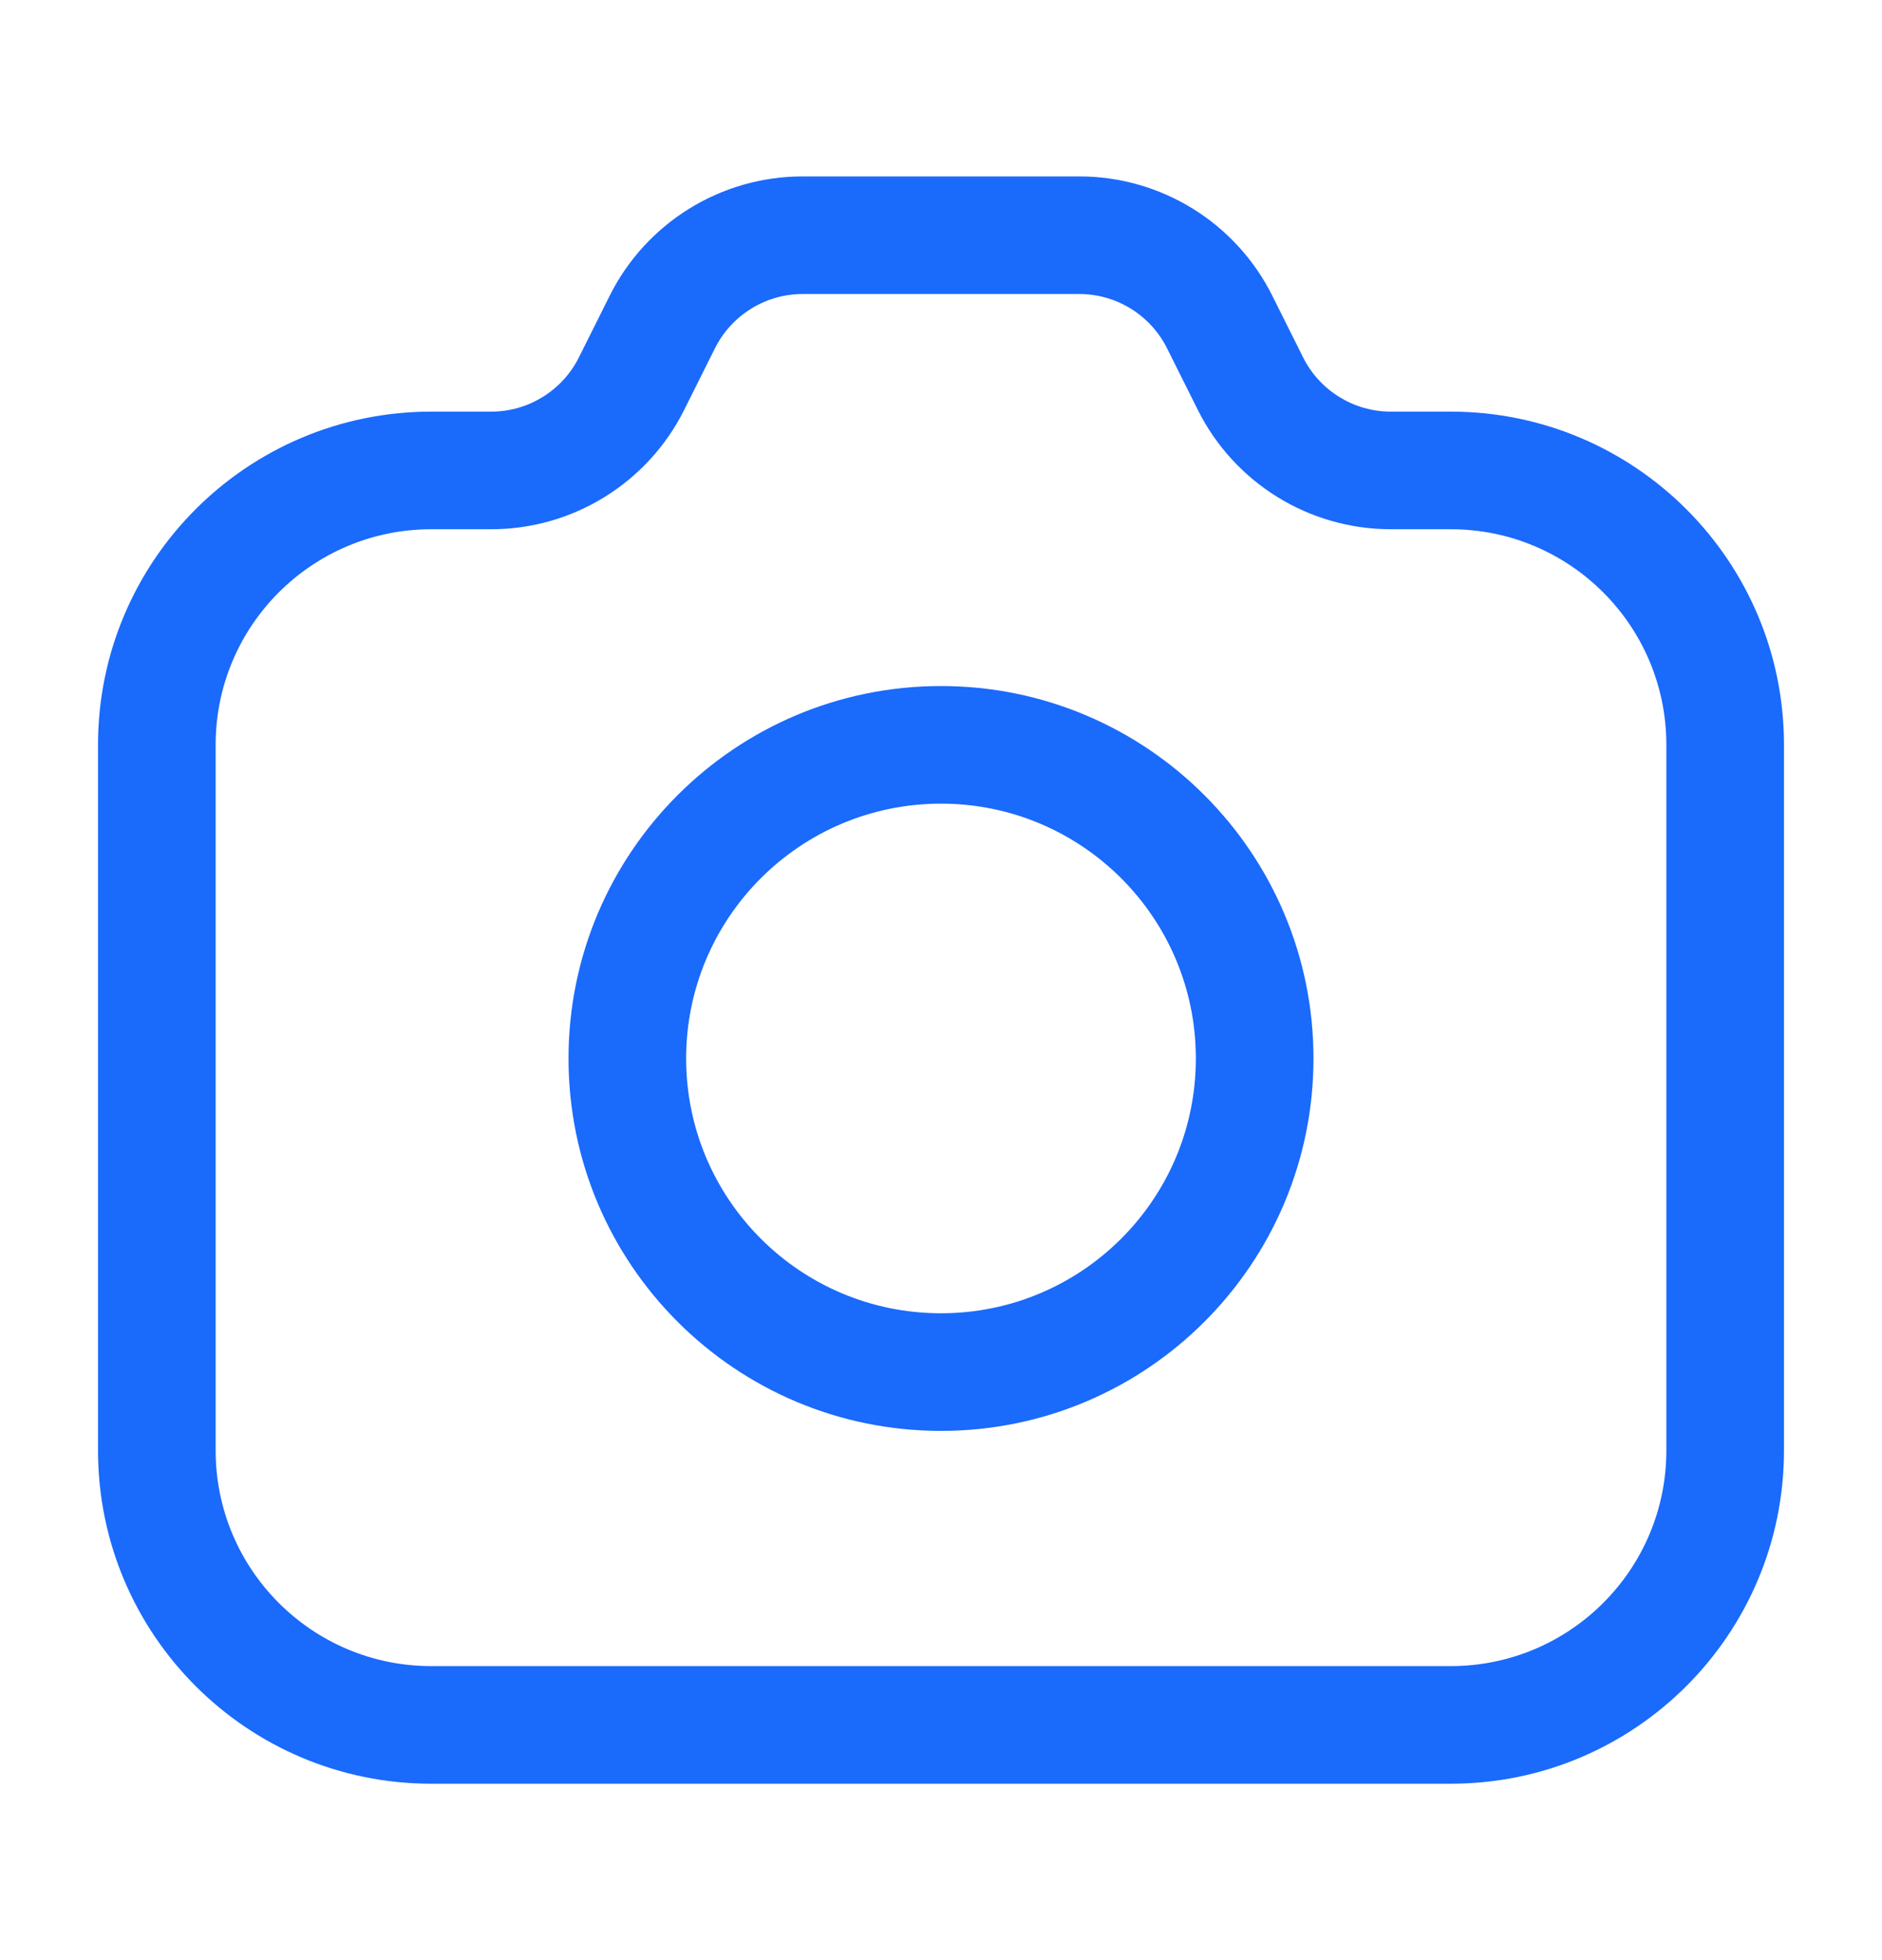 <svg width="24" height="25" viewBox="0 0 24 25" fill="none" xmlns="http://www.w3.org/2000/svg">
<g clip-path="url(#clip0_511_10892)">
<path fill-rule="evenodd" clip-rule="evenodd" d="M12 8.75C14.623 8.75 16.75 10.877 16.75 13.5C16.75 16.123 14.623 18.25 12 18.25C9.377 18.25 7.25 16.123 7.25 13.5C7.25 10.877 9.377 8.75 12 8.75ZM15.25 13.5C15.25 11.705 13.795 10.25 12 10.25C10.205 10.25 8.75 11.705 8.75 13.5C8.75 15.295 10.205 16.75 12 16.75C13.795 16.75 15.25 15.295 15.25 13.5Z" fill="#1A6AFC"/>
<path fill-rule="evenodd" clip-rule="evenodd" d="M10.236 2.25C9.194 2.25 8.242 2.839 7.776 3.77L7.382 4.559C7.17 4.982 6.737 5.25 6.264 5.25H5.5C3.153 5.25 1.25 7.153 1.25 9.5V18.5C1.25 20.847 3.153 22.75 5.5 22.75H18.5C20.847 22.75 22.75 20.847 22.75 18.5V9.5C22.75 7.153 20.847 5.25 18.5 5.25H17.736C17.263 5.25 16.83 4.982 16.618 4.559L16.224 3.77C15.758 2.839 14.806 2.25 13.764 2.25H10.236ZM9.118 4.441C9.33 4.018 9.763 3.75 10.236 3.75H13.764C14.237 3.75 14.67 4.018 14.882 4.441L15.276 5.23C15.742 6.161 16.694 6.75 17.736 6.75H18.5C20.019 6.75 21.25 7.981 21.25 9.5V18.5C21.25 20.019 20.019 21.25 18.5 21.25H5.5C3.981 21.25 2.75 20.019 2.75 18.5V9.5C2.75 7.981 3.981 6.75 5.5 6.75H6.264C7.306 6.75 8.258 6.161 8.724 5.23L9.118 4.441Z" fill="#1A6AFC"/>
</g>
<defs>
<clipPath id="clip0_511_10892">
<rect width="24" height="24" fill="white" transform="translate(0 0.5)"/>
</clipPath>
</defs>
</svg>
